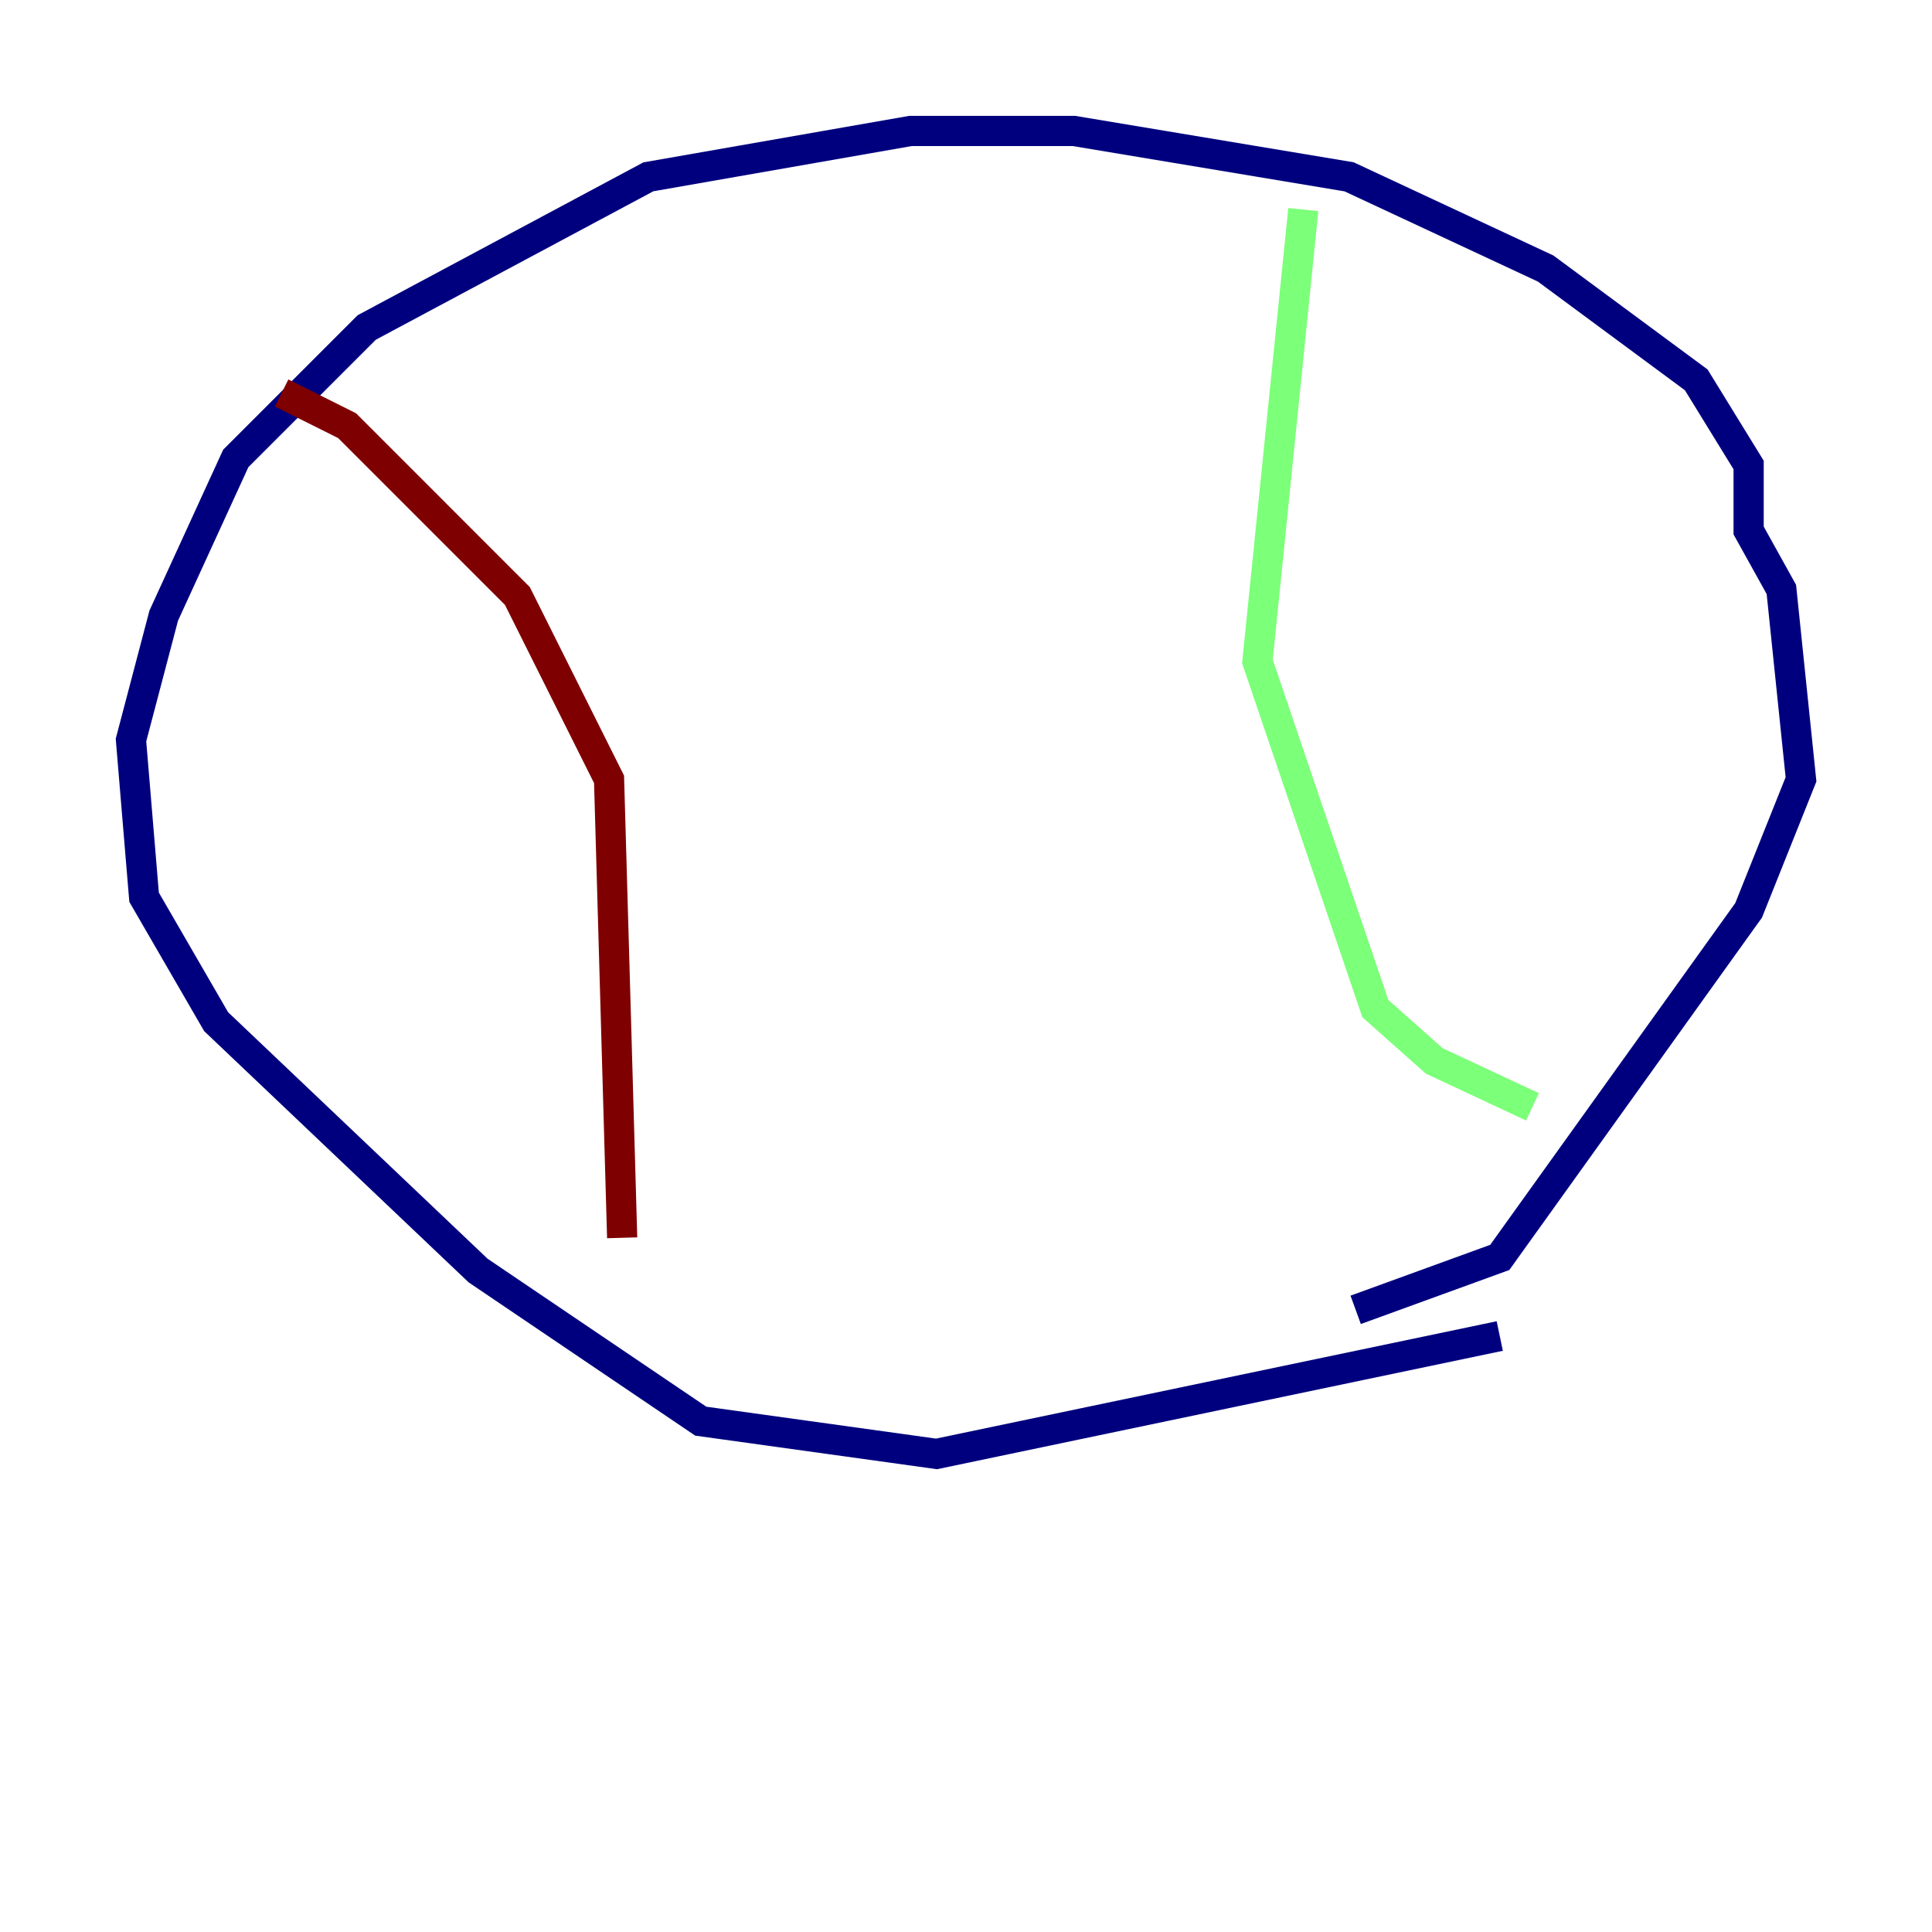 <?xml version="1.0" encoding="utf-8" ?>
<svg baseProfile="tiny" height="128" version="1.2" viewBox="0,0,128,128" width="128" xmlns="http://www.w3.org/2000/svg" xmlns:ev="http://www.w3.org/2001/xml-events" xmlns:xlink="http://www.w3.org/1999/xlink"><defs /><polyline fill="none" points="99.363,88.515 62.047,96.325 46.427,94.156 31.675,84.176 14.319,67.688 9.546,59.444 8.678,49.031 10.848,40.786 15.62,30.373 24.298,21.695 42.956,11.715 60.312,8.678 71.159,8.678 89.383,11.715 102.4,17.79 112.38,25.166 115.851,30.807 115.851,35.146 118.02,39.051 119.322,51.634 115.851,60.312 99.363,83.308 89.817,86.78" stroke="#00007f" stroke-width="2" /><polyline fill="none" points="86.346,13.885 83.308,43.824 91.119,66.82 95.024,70.291 101.532,73.329" stroke="#7cff79" stroke-width="2" /><polyline fill="none" points="18.658,26.034 22.997,28.203 34.278,39.485 40.352,51.634 41.22,82.007" stroke="#7f0000" stroke-width="2" /></svg>